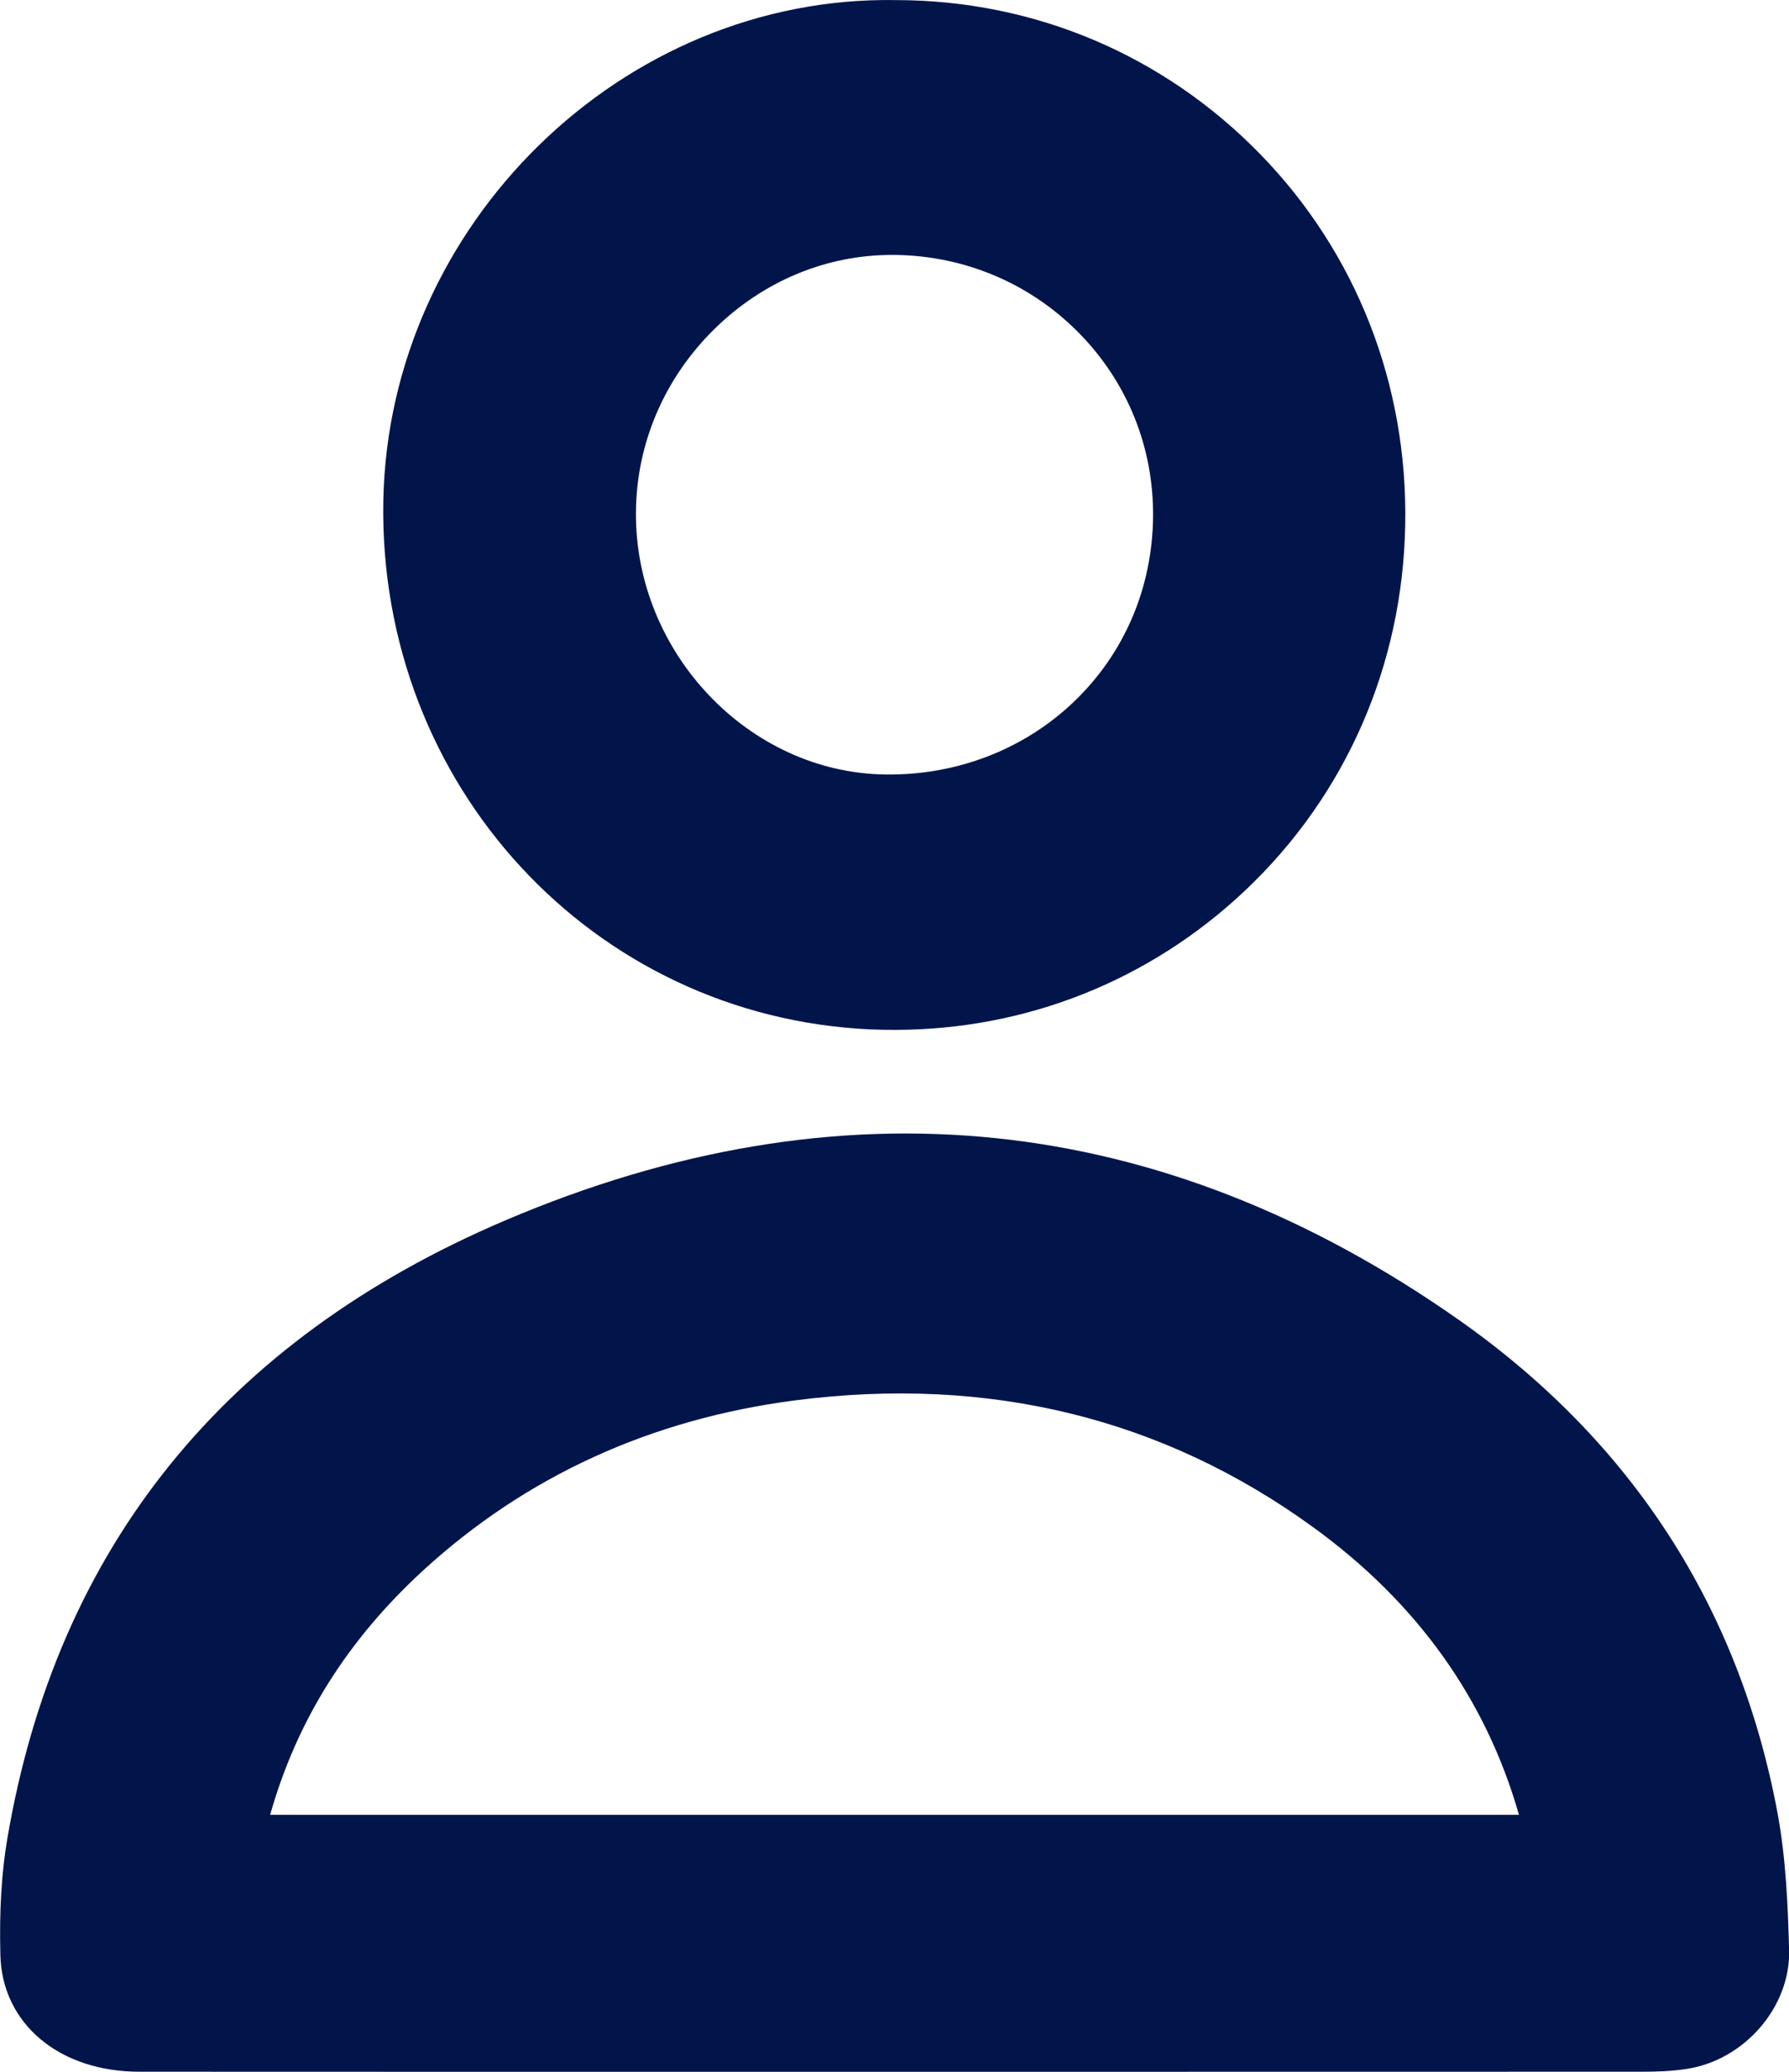 <svg width="19" height="22" viewBox="0 0 19 22" fill="none" xmlns="http://www.w3.org/2000/svg">
<g clip-path="url(#clip0_10_30)">
<path d="M18.873 19.224C18.461 17.054 17.323 15.301 15.49 14.013C12.332 11.797 8.927 11.442 5.366 12.959C2.382 14.23 0.602 16.439 0.078 19.523C0.016 19.886 -0.008 20.29 0.004 20.761C0.022 21.489 0.629 21.999 1.479 21.999C2.692 21.999 3.905 22 5.118 22C5.848 22 6.579 22 7.309 22H9.495H10.662C12.921 22 15.18 22 17.438 21.999C17.588 21.999 17.749 21.995 17.915 21.969C18.528 21.875 19.015 21.311 19.001 20.712C18.989 20.26 18.97 19.733 18.873 19.224ZM16.132 19.271H2.869C3.152 18.271 3.686 17.419 4.492 16.678C5.584 15.676 6.914 15.068 8.446 14.87C10.501 14.605 12.351 15.058 13.946 16.217C15.047 17.014 15.781 18.041 16.132 19.271Z" fill="#01154B"/>
<path d="M9.246 10.931C9.33 10.934 9.415 10.936 9.5 10.936C10.894 10.936 12.208 10.415 13.223 9.457C14.292 8.447 14.896 7.069 14.924 5.577C14.953 4.086 14.407 2.689 13.387 1.64C12.361 0.585 10.988 0.003 9.519 0.001C6.613 -0.051 4.124 2.387 4.071 5.321C4.018 8.332 6.291 10.797 9.246 10.931ZM9.473 2.707C9.484 2.707 9.494 2.707 9.504 2.707C10.248 2.716 10.942 3.01 11.46 3.537C11.976 4.062 12.255 4.757 12.246 5.494C12.237 6.244 11.941 6.937 11.411 7.446C10.88 7.957 10.162 8.235 9.403 8.224C7.955 8.206 6.742 6.931 6.754 5.439C6.759 4.711 7.054 4.021 7.582 3.499C8.101 2.987 8.771 2.707 9.473 2.707Z" fill="#01154B"/>
</g>
<defs>
<clipPath id="clip0_10_30">
<rect width="19" height="22" fill="white"/>
</clipPath>
</defs>
</svg>
